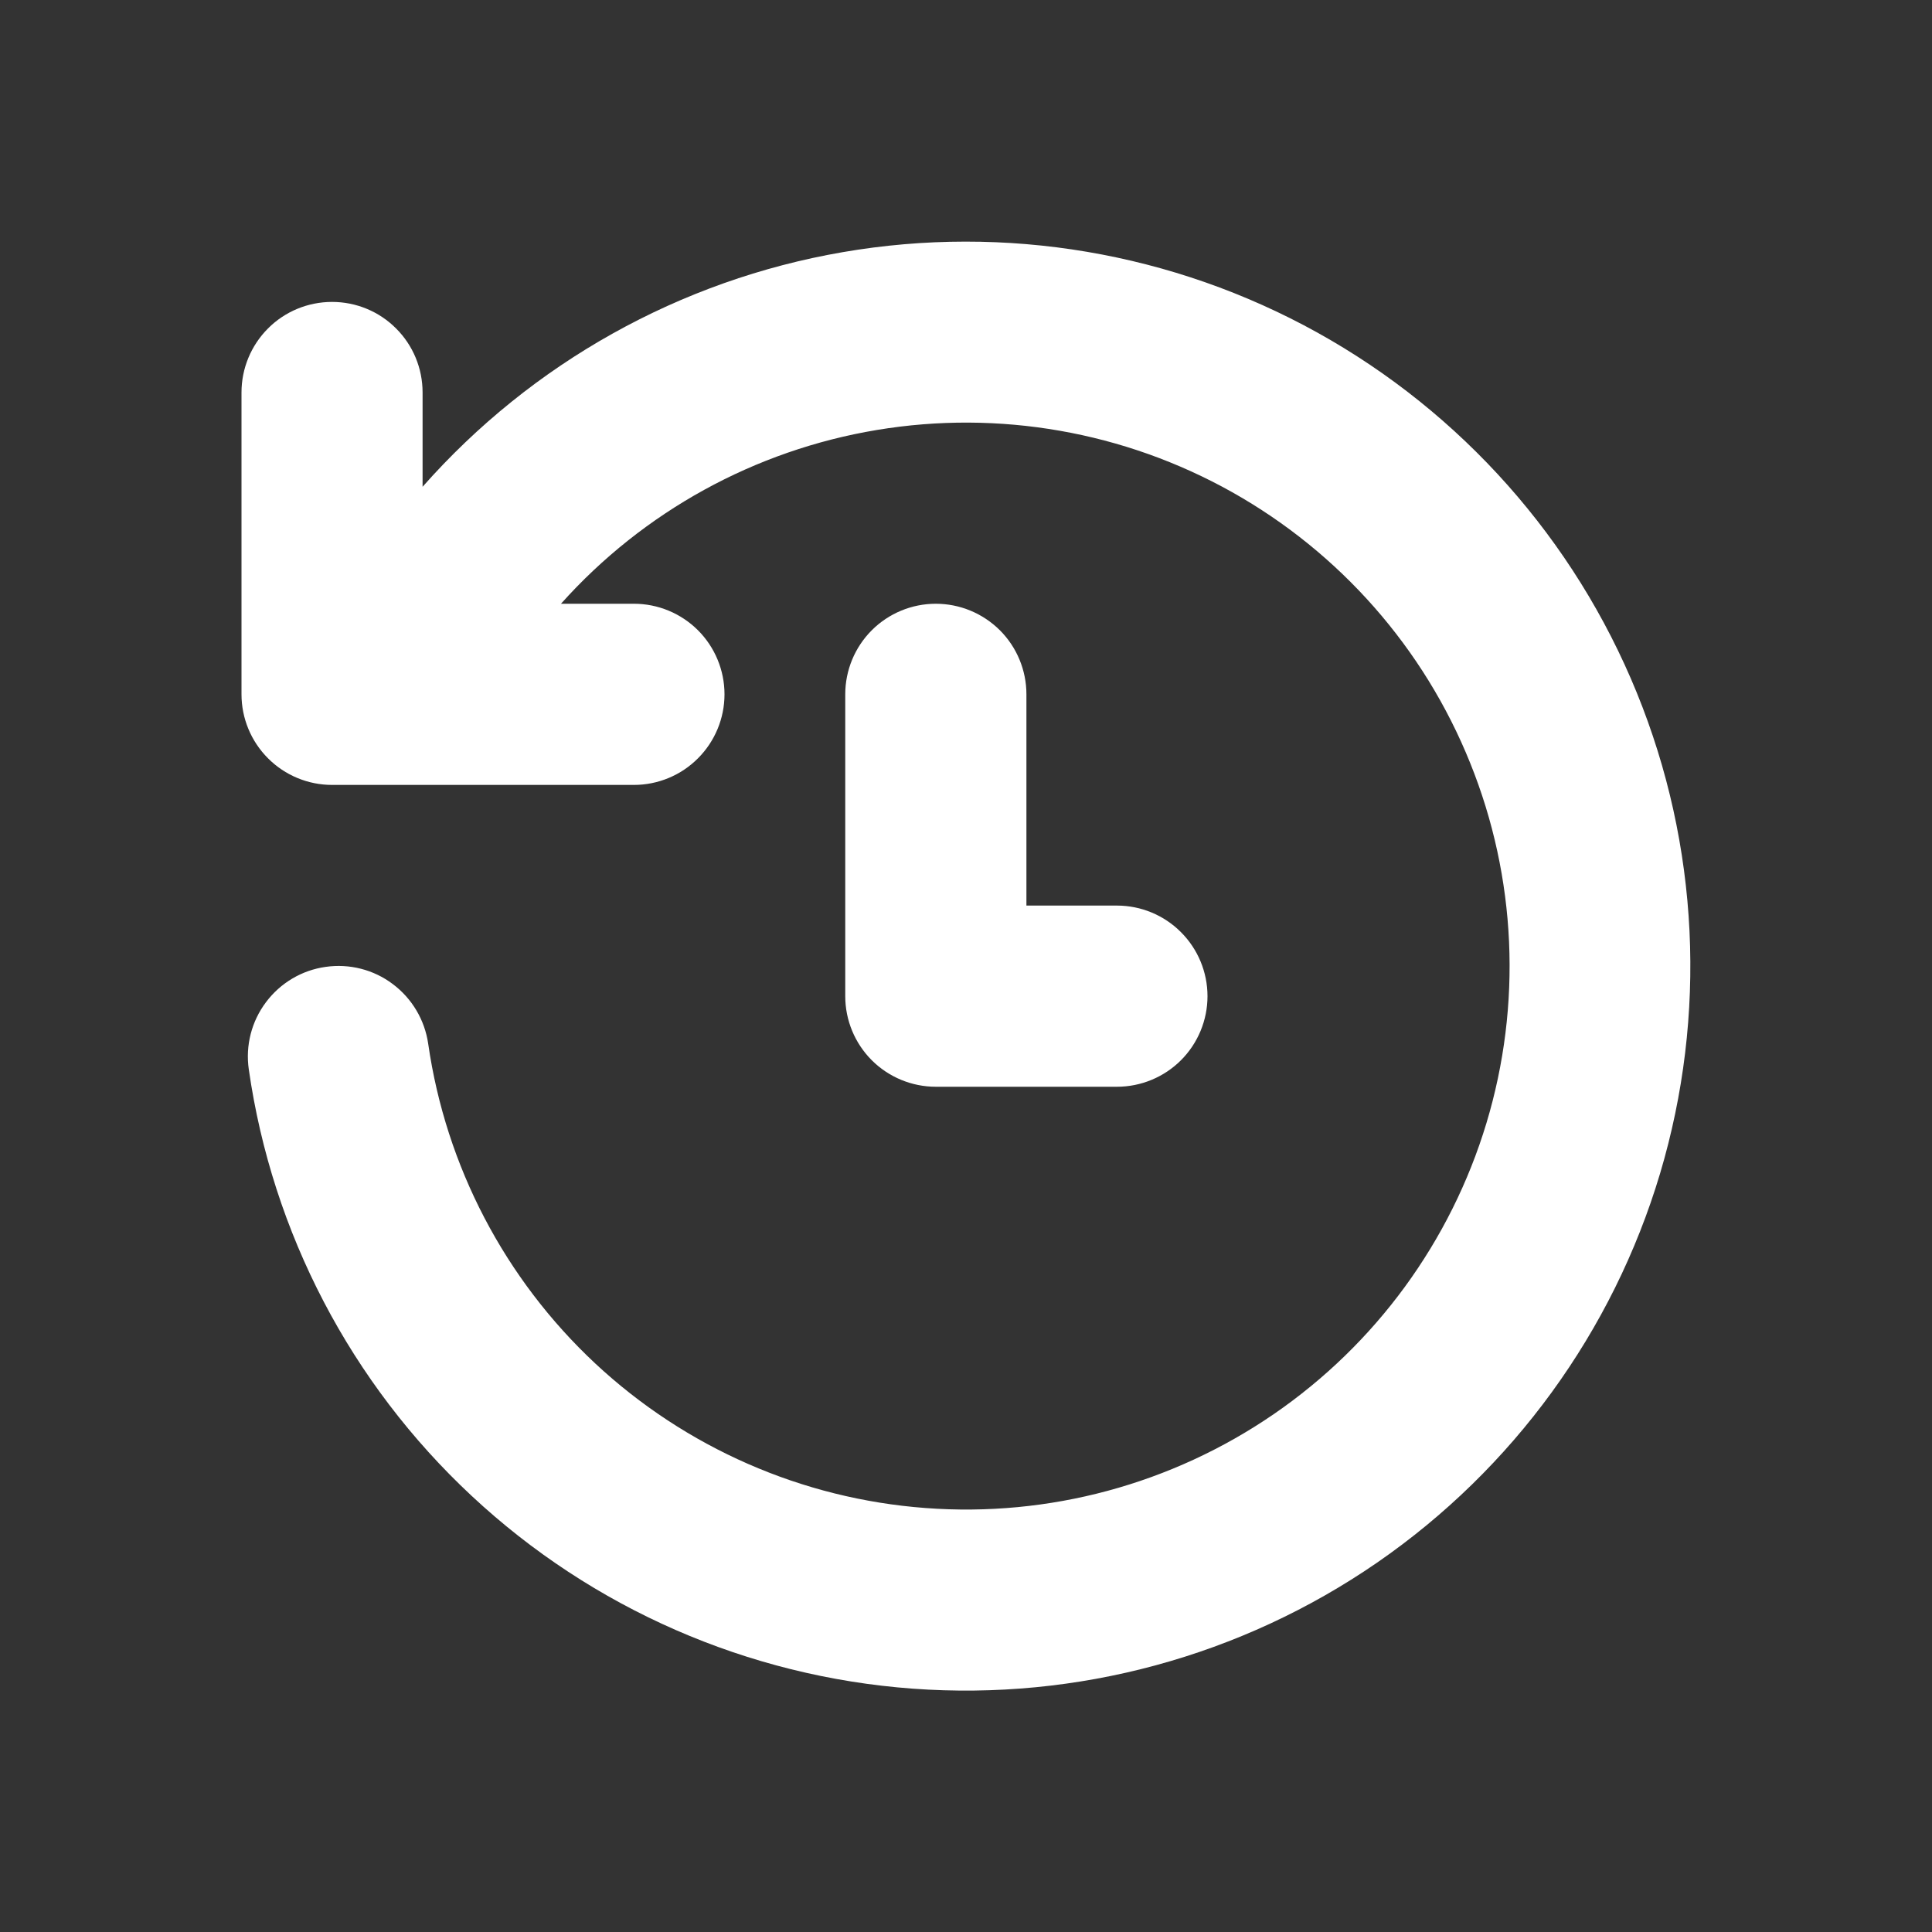 <svg width="22" height="22" viewBox="0 0 22 22" fill="none" xmlns="http://www.w3.org/2000/svg">
<rect x="0" y="0" width="22" height="22" fill="#333333" stroke="none"/>
<path d="M6.388 6.875H7.219C7.492 6.875 7.755 6.984 7.948 7.177C8.141 7.37 8.25 7.633 8.25 7.906C8.25 8.18 8.141 8.442 7.948 8.635C7.755 8.829 7.492 8.938 7.219 8.938H3.781C3.508 8.938 3.245 8.829 3.052 8.635C2.859 8.442 2.75 8.18 2.75 7.906V4.469C2.75 4.195 2.859 3.933 3.052 3.74C3.245 3.546 3.508 3.438 3.781 3.438C4.055 3.438 4.317 3.546 4.51 3.74C4.704 3.933 4.812 4.195 4.812 4.469V5.543C6.057 4.133 7.745 3.19 9.598 2.871C11.45 2.552 13.357 2.875 15.001 3.787C16.645 4.7 17.928 6.146 18.638 7.887C19.348 9.628 19.441 11.559 18.904 13.361C18.366 15.162 17.229 16.726 15.681 17.794C14.133 18.861 12.267 19.367 10.392 19.229C8.517 19.091 6.746 18.317 5.371 17.034C3.996 15.752 3.1 14.038 2.833 12.177C2.794 11.906 2.864 11.631 3.029 11.412C3.193 11.193 3.437 11.048 3.708 11.01C3.979 10.971 4.255 11.041 4.473 11.206C4.692 11.37 4.837 11.615 4.876 11.886C5.077 13.28 5.748 14.563 6.777 15.525C7.807 16.486 9.134 17.067 10.538 17.172C11.943 17.278 13.341 16.901 14.503 16.104C15.664 15.307 16.519 14.138 16.926 12.79C17.333 11.441 17.268 9.994 16.741 8.688C16.215 7.381 15.258 6.294 14.03 5.604C12.802 4.915 11.375 4.665 9.986 4.896C8.596 5.127 7.327 5.825 6.388 6.875ZM10.656 6.875C10.93 6.875 11.192 6.984 11.386 7.177C11.579 7.37 11.688 7.633 11.688 7.906V10.312H12.719C12.992 10.312 13.255 10.421 13.448 10.615C13.641 10.808 13.75 11.07 13.75 11.344C13.75 11.617 13.641 11.88 13.448 12.073C13.255 12.266 12.992 12.375 12.719 12.375H10.656C10.383 12.375 10.12 12.266 9.927 12.073C9.734 11.88 9.625 11.617 9.625 11.344V7.906C9.625 7.633 9.734 7.37 9.927 7.177C10.12 6.984 10.383 6.875 10.656 6.875Z" fill="white"/>
</svg>
